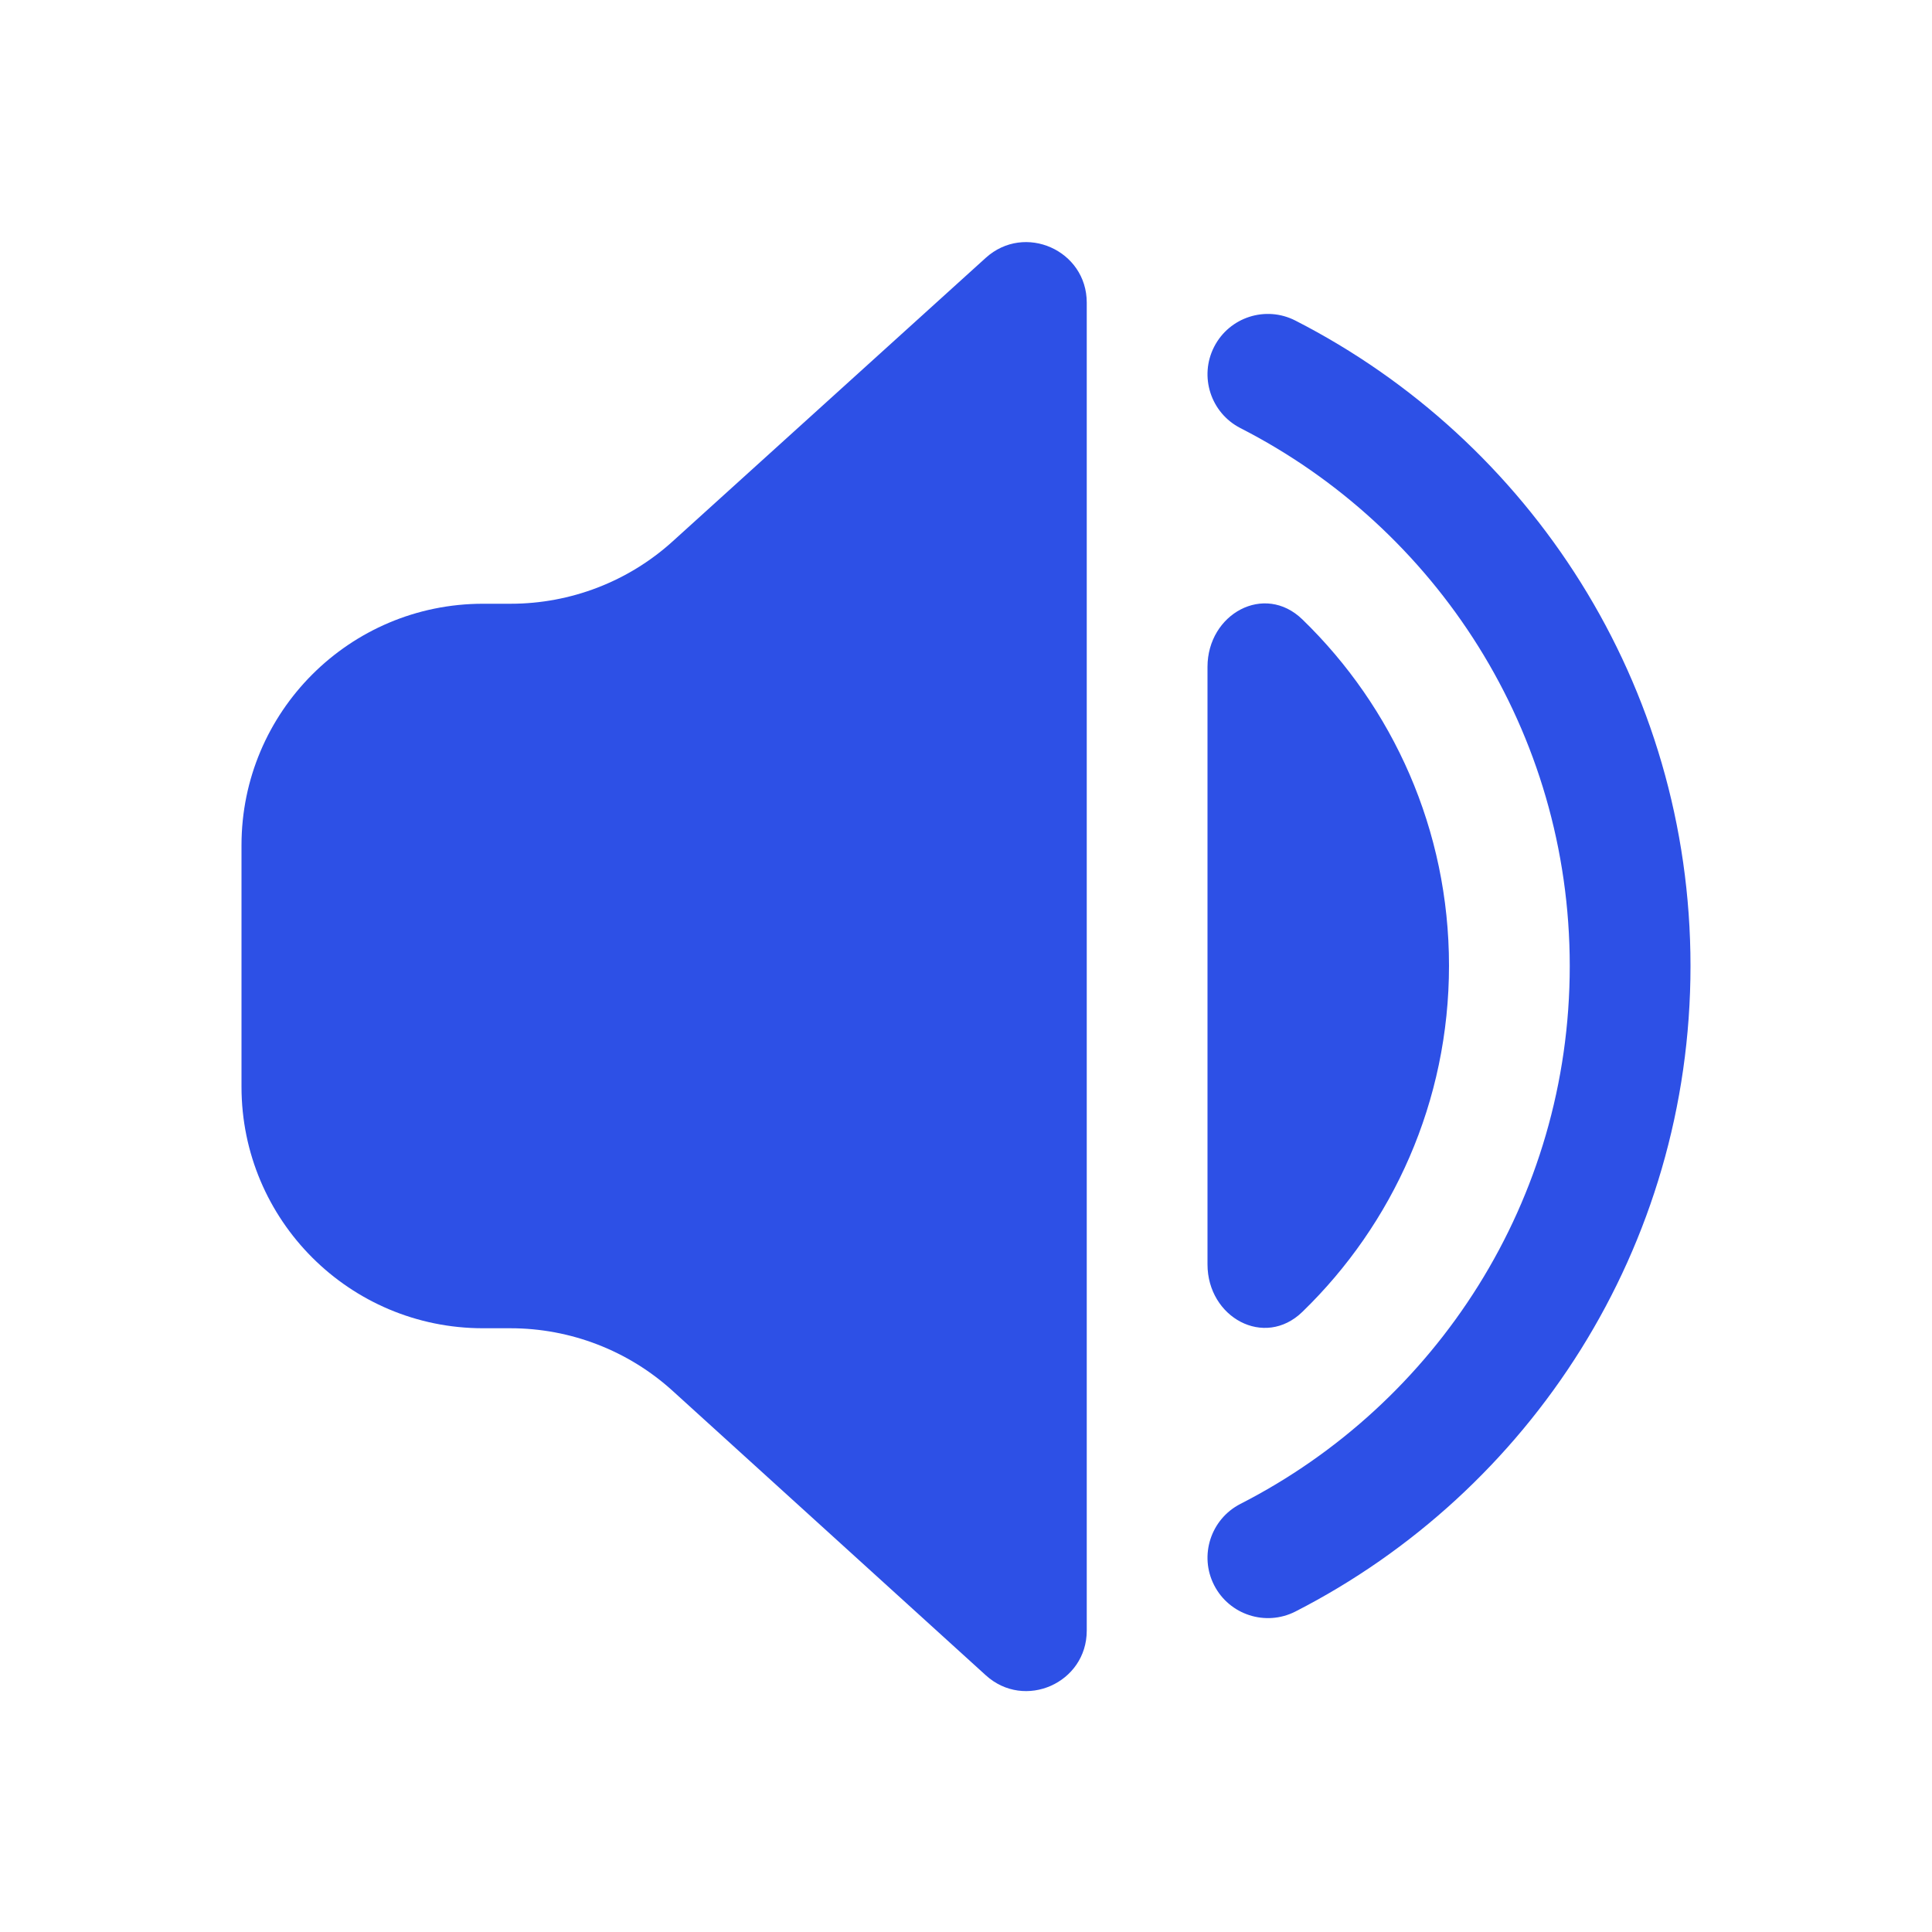 <svg width="16" height="16" viewBox="0 0 16 16" fill="none" xmlns="http://www.w3.org/2000/svg">
<path d="M2 7C2 5.896 2.895 5 4 5H4.229C4.725 5 5.204 4.816 5.571 4.483L8.164 2.135C8.486 1.844 9 2.073 9 2.506V13.504C9 13.938 8.485 14.166 8.164 13.874L5.572 11.52C5.204 11.185 4.724 11 4.227 11H4C2.895 11 2 10.105 2 9V7Z" fill="#2D50E6"/>
<path d="M10.055 2.872C10.181 2.626 10.482 2.529 10.728 2.655C12.669 3.647 14 5.668 14 8C14 10.332 12.669 12.353 10.728 13.346C10.482 13.471 10.181 13.374 10.055 13.128C9.929 12.882 10.027 12.581 10.272 12.455C11.893 11.627 13 9.942 13 8C13 6.058 11.893 4.373 10.272 3.545C10.027 3.419 9.929 3.118 10.055 2.872Z" fill="#2D50E6"/>
<path d="M10 5.523C10 5.084 10.471 4.824 10.786 5.13C11.535 5.856 12 6.872 12 7.997C12 9.122 11.535 10.138 10.786 10.864C10.471 11.17 10 10.91 10 10.471V5.523Z" fill="#2D50E6"/>
</svg>
